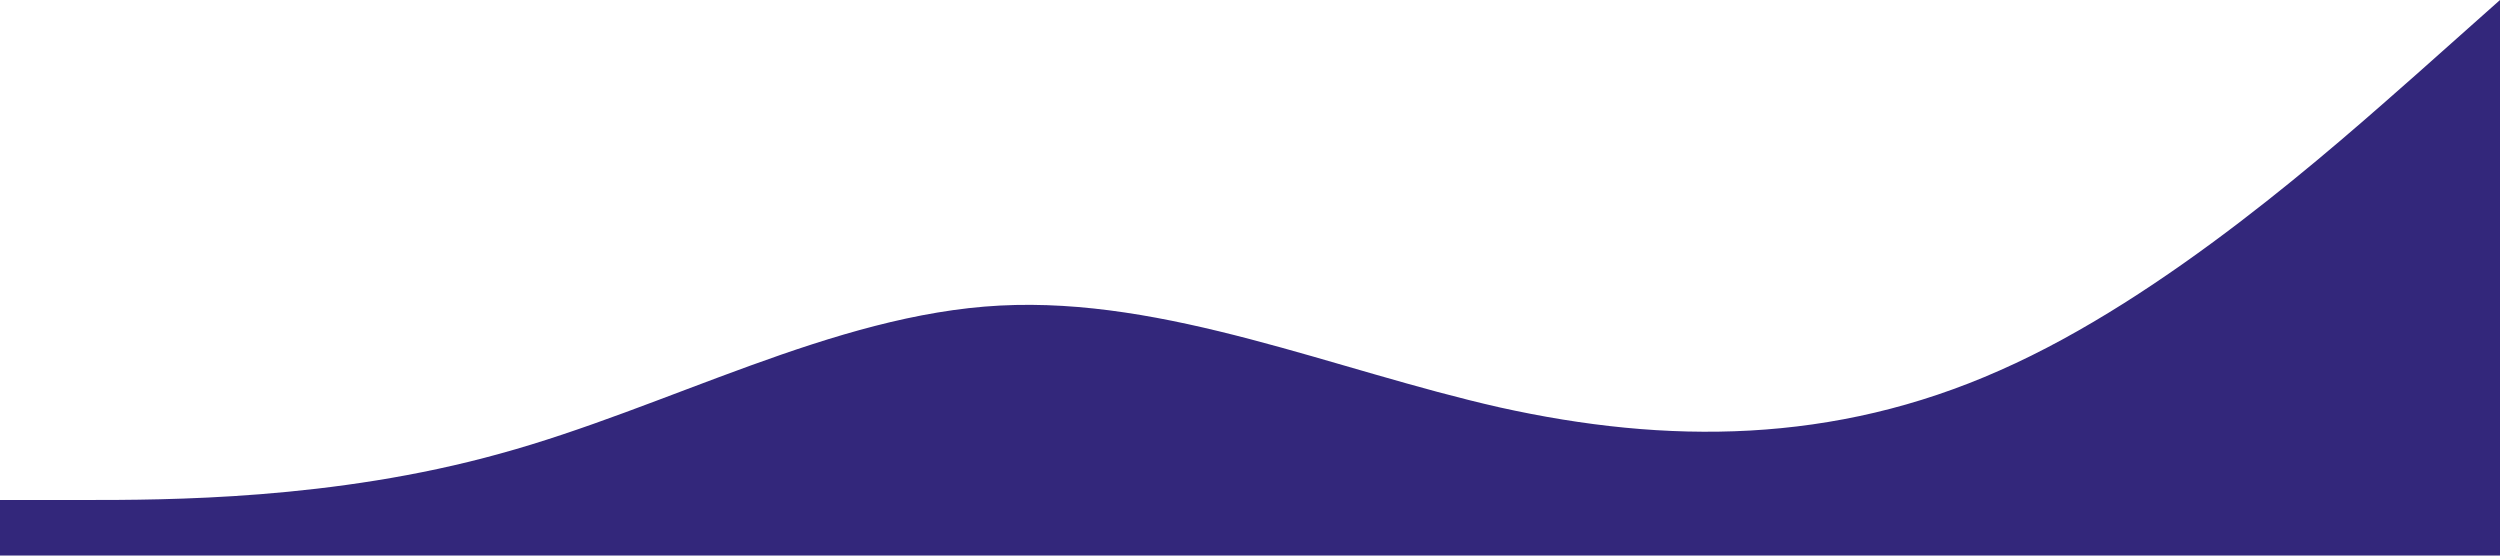 <?xml version="1.0" standalone="no"?><svg xmlns="http://www.w3.org/2000/svg" viewBox="0 0 1440 320"><path fill="#33277B" fill-opacity="1" d="M0,288L48,288C96,288,192,288,288,261.3C384,235,480,181,576,176C672,171,768,213,864,234.7C960,256,1056,256,1152,213.3C1248,171,1344,85,1392,42.7L1440,0L1440,320L1392,320C1344,320,1248,320,1152,320C1056,320,960,320,864,320C768,320,672,320,576,320C480,320,384,320,288,320C192,320,96,320,48,320L0,320Z"></path></svg>